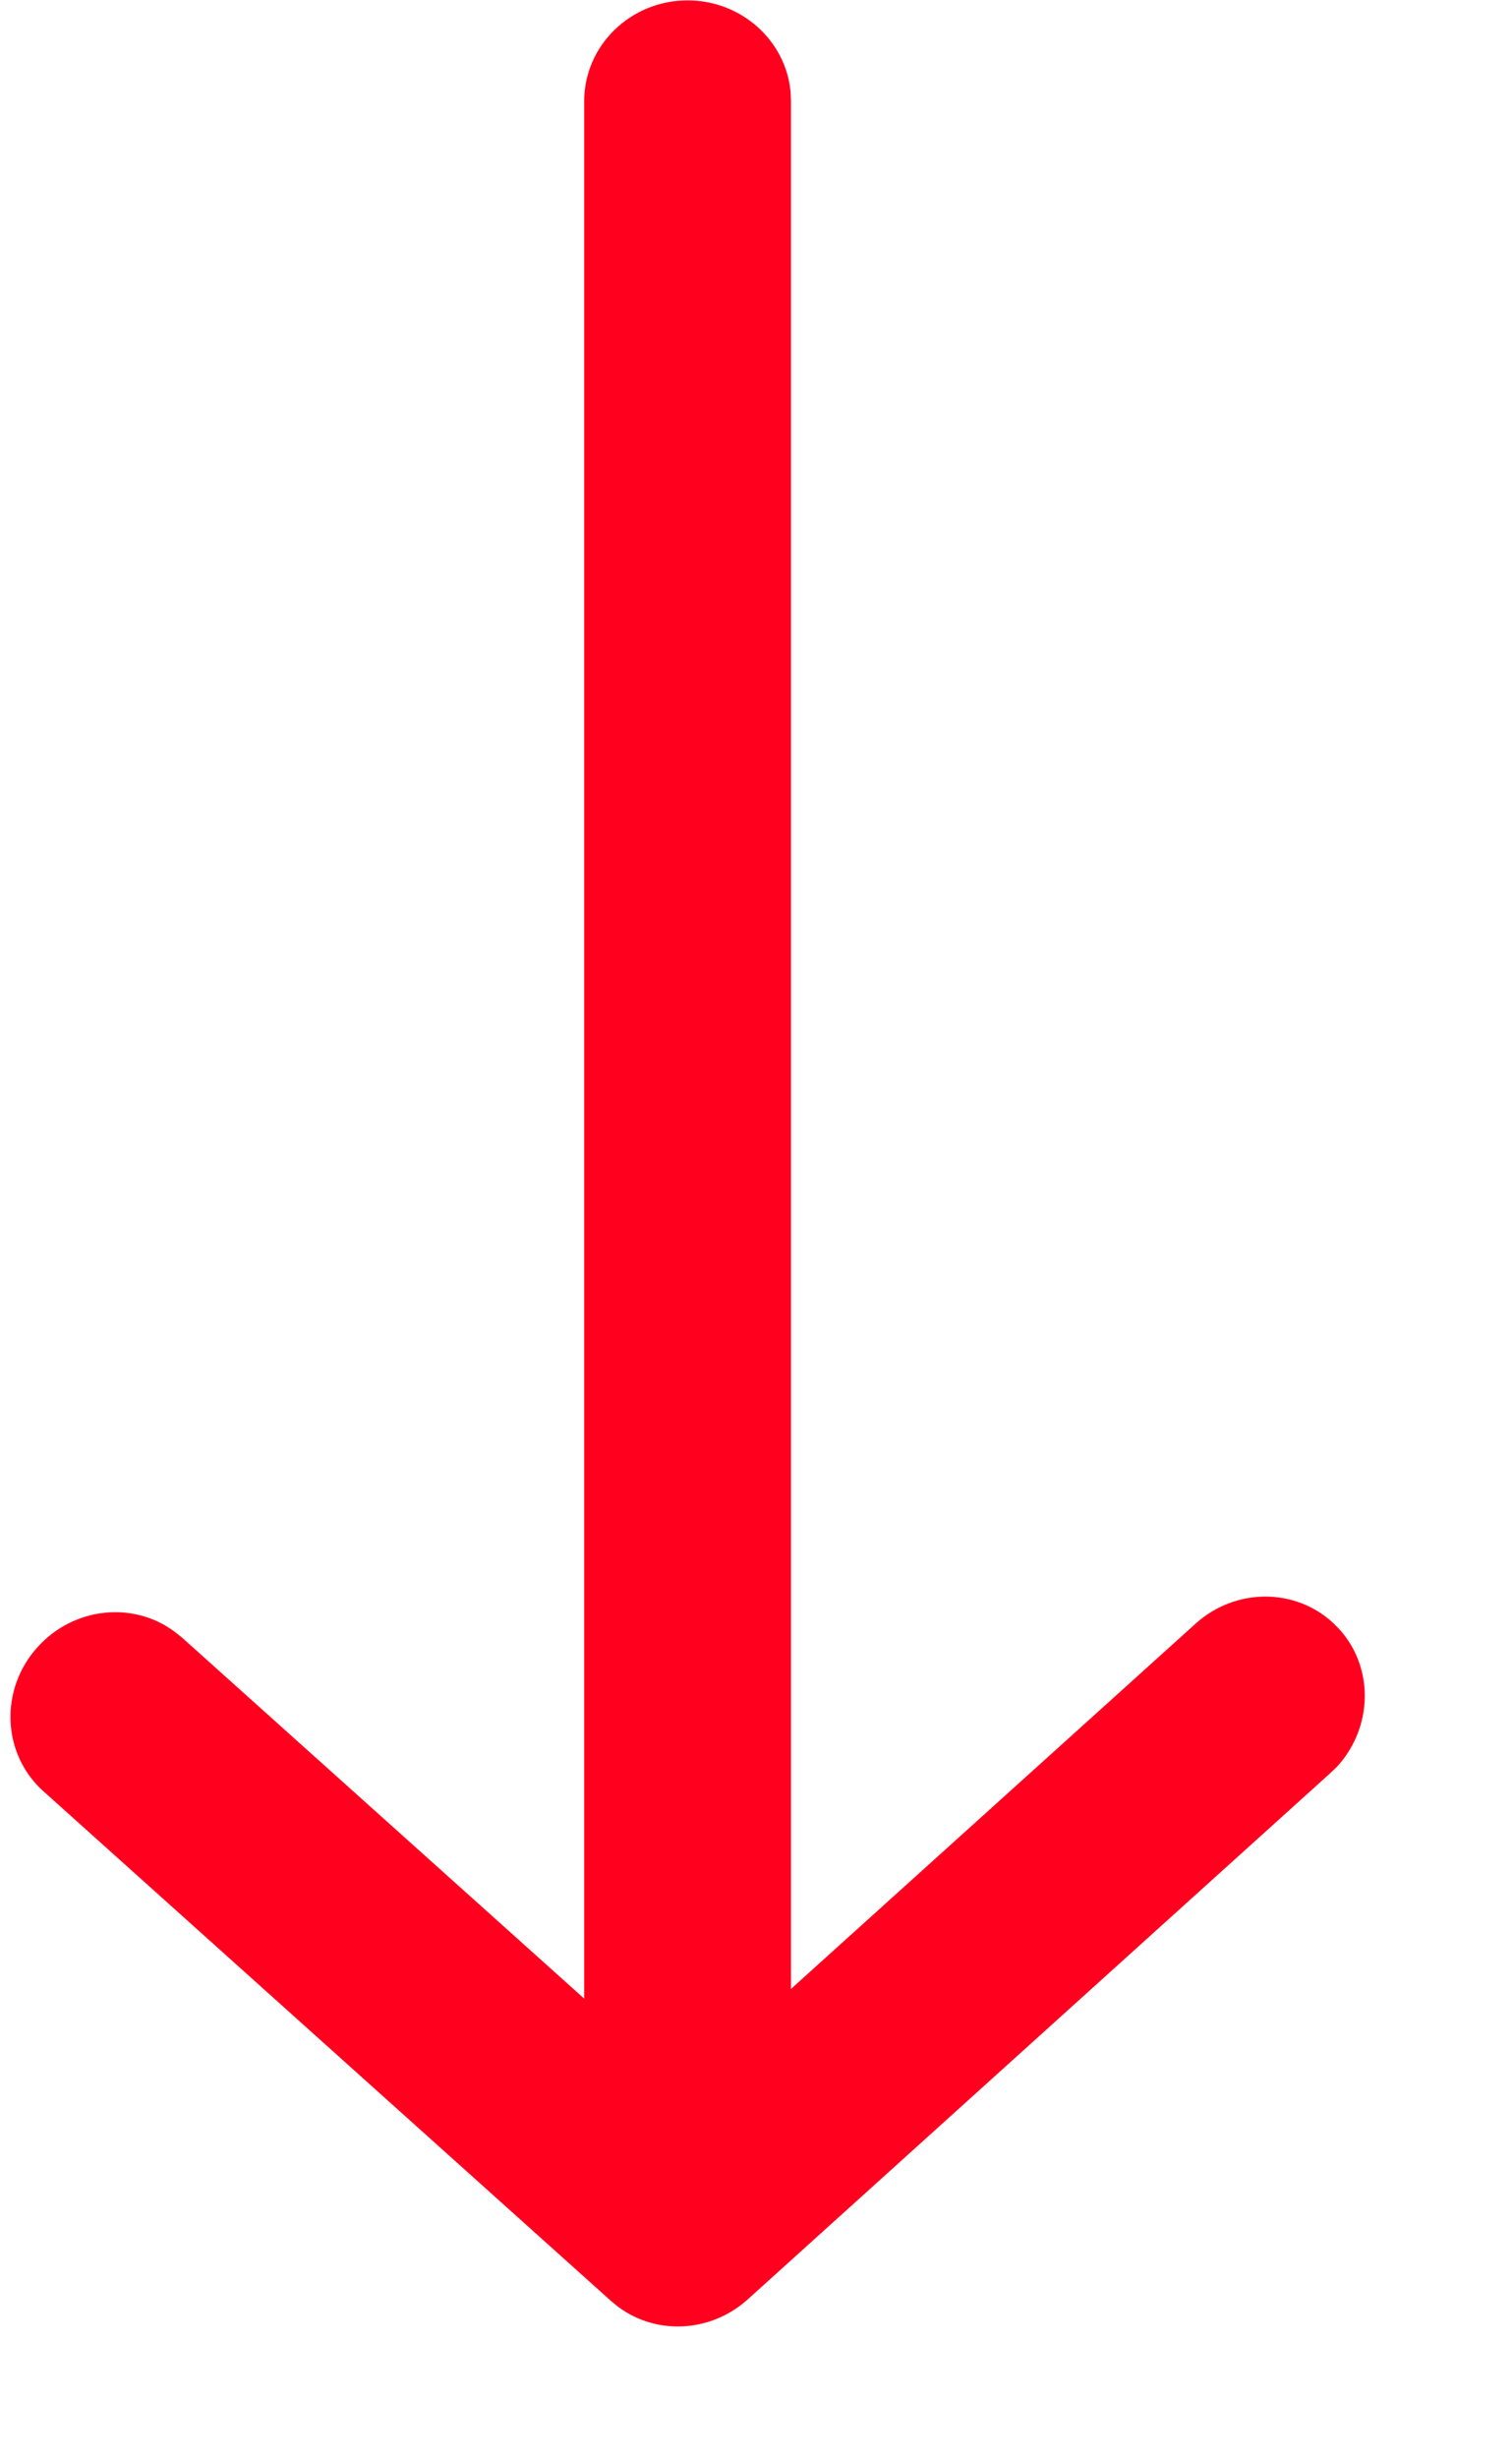 <svg width="8" height="13" viewBox="0 0 8 13" fill="none" xmlns="http://www.w3.org/2000/svg">
<path fill-rule="evenodd" clip-rule="evenodd" d="M3.957 12.159L7.036 9.379L7.072 9.345C7.263 9.139 7.273 8.823 7.087 8.616L7.053 8.582C6.853 8.397 6.537 8.395 6.325 8.587L4.185 10.518L4.185 0.535L4.183 0.486C4.158 0.215 3.923 0.002 3.638 0.002C3.336 0.002 3.091 0.241 3.091 0.535L3.091 10.569L0.962 8.659L0.924 8.629C0.706 8.466 0.39 8.498 0.199 8.71C-0.004 8.934 0.01 9.275 0.229 9.472L3.234 12.169L3.271 12.199C3.473 12.35 3.761 12.336 3.957 12.159Z" fill="#FF001F"/>
</svg>

